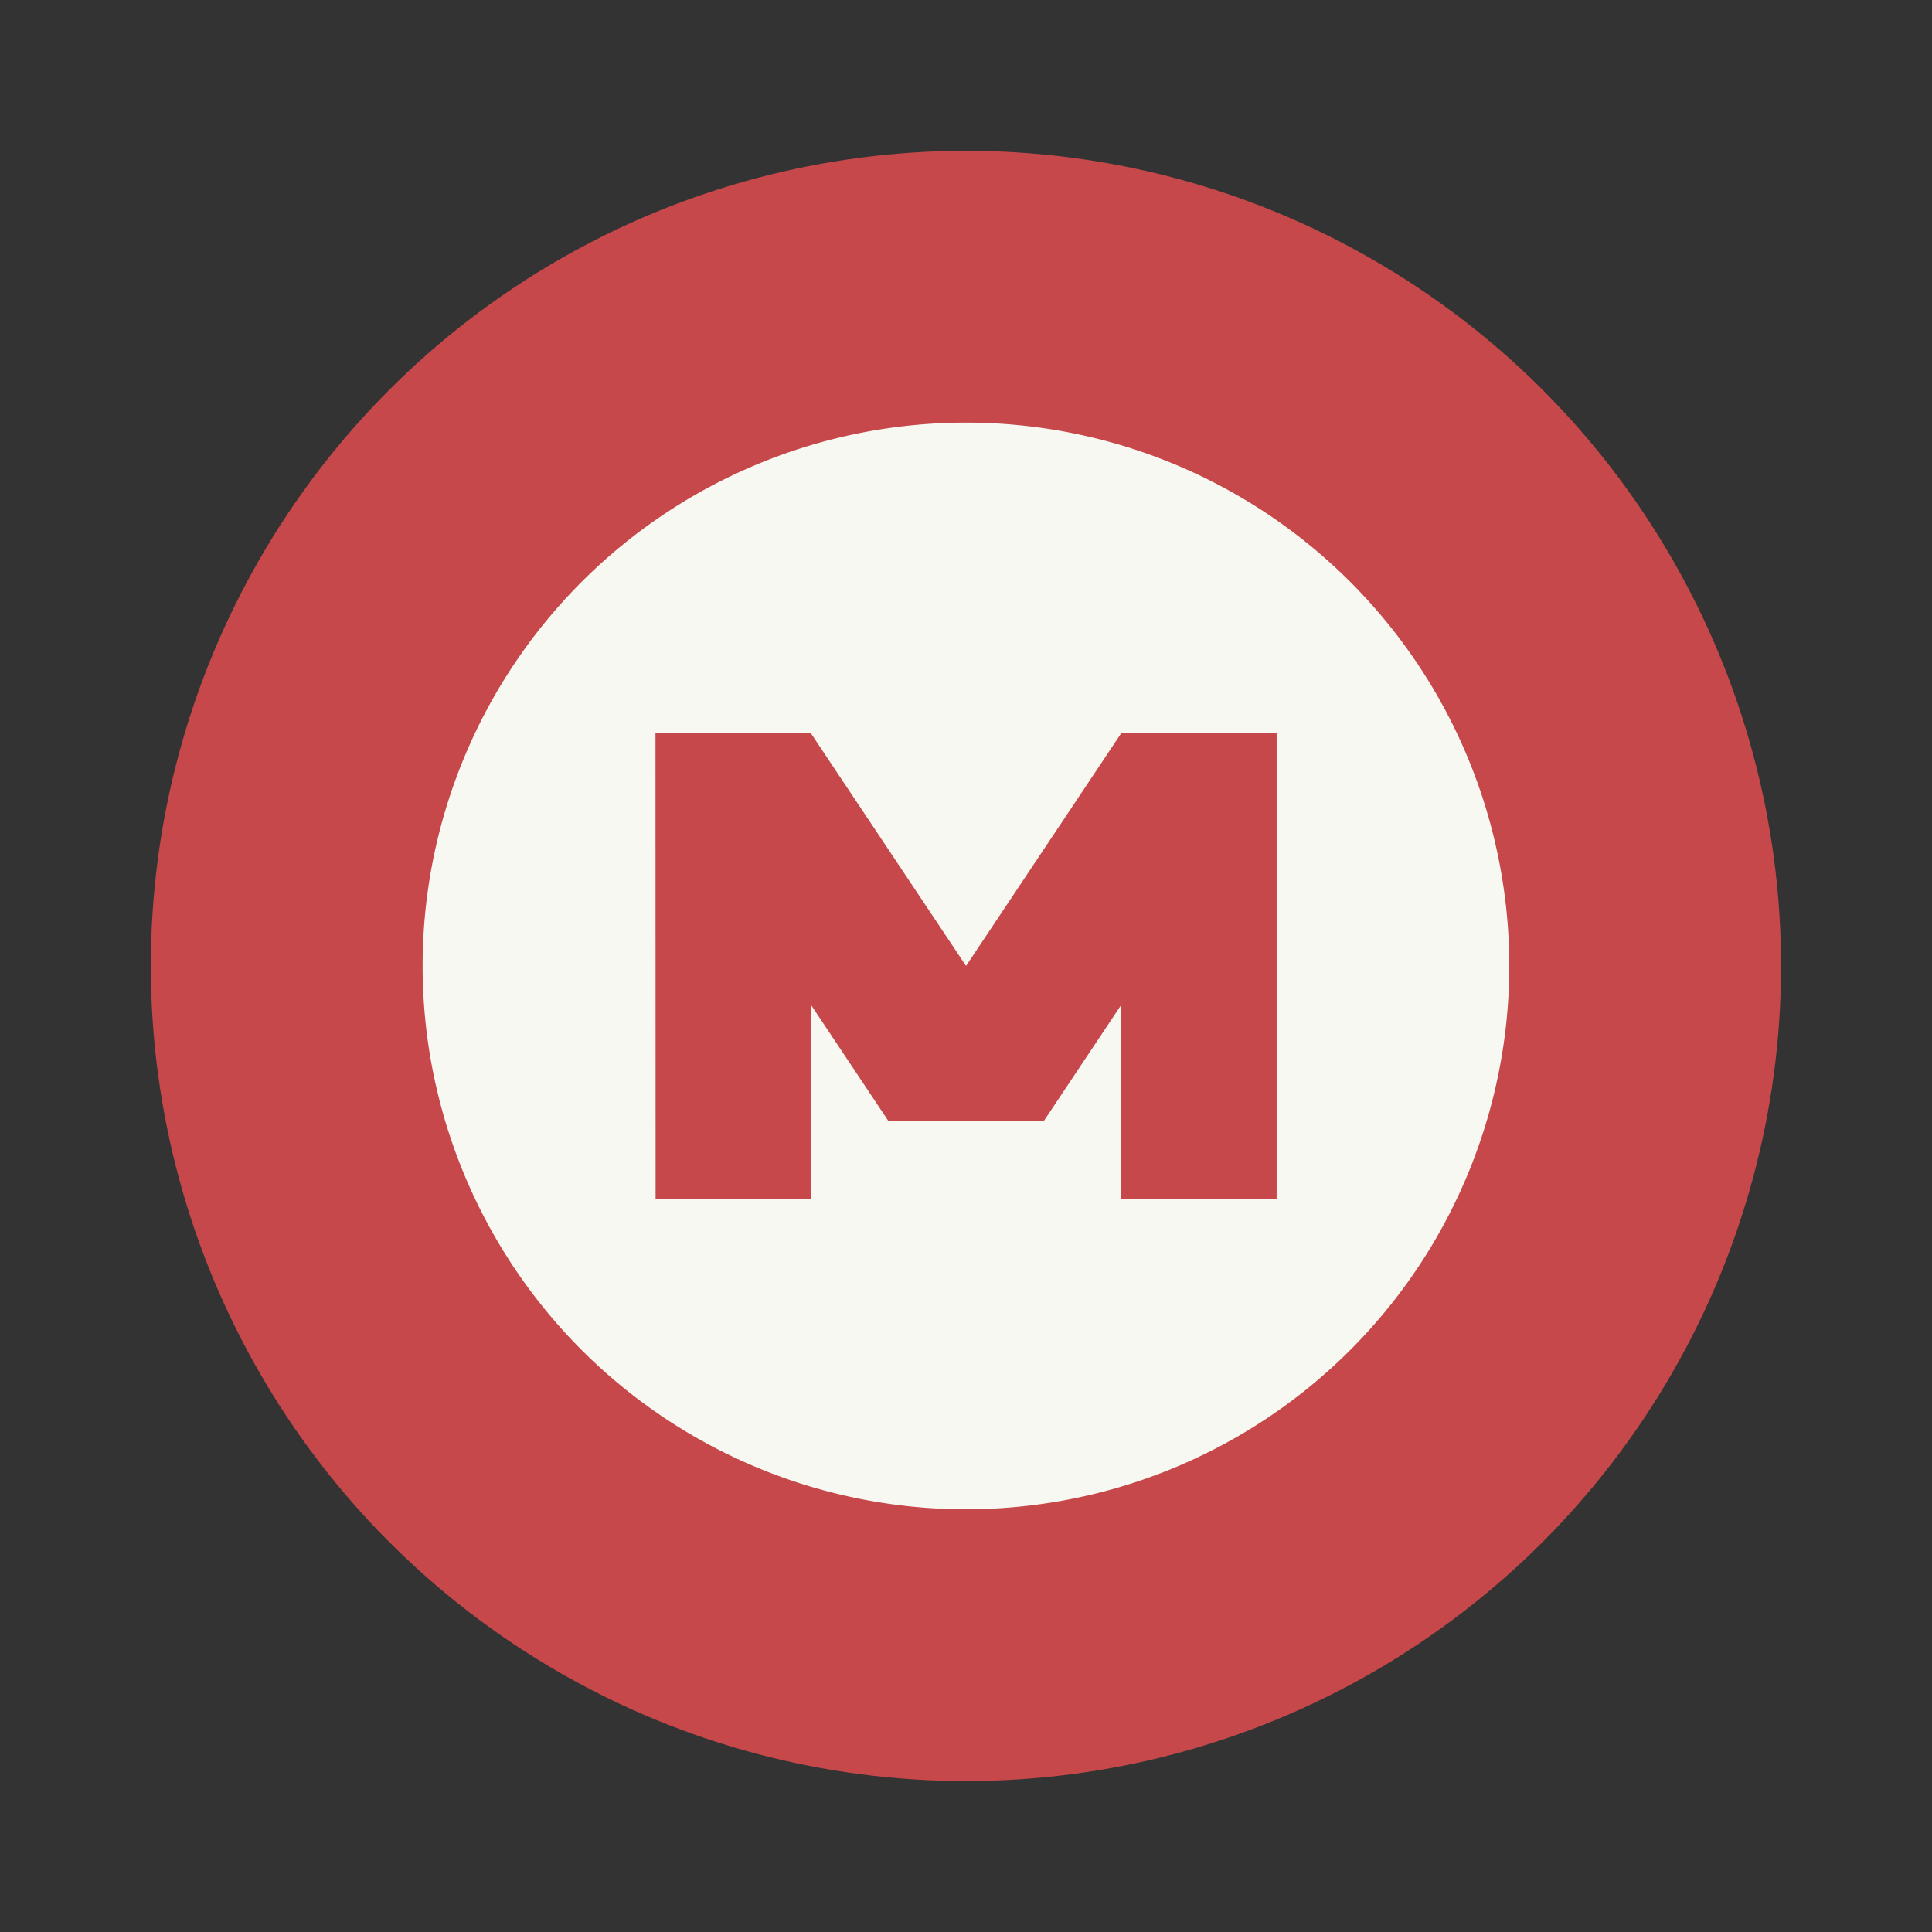 <?xml version="1.0" encoding="UTF-8" standalone="no"?>
<svg
   width="64"
   height="64"
   version="1.1"
   viewBox="0 0 16.933 16.933"
   id="svg10120"
   sodipodi:docname="mega.svg"
   inkscape:version="1.2.2 (b0a8486541, 2022-12-01)"
   xmlns:inkscape="http://www.inkscape.org/namespaces/inkscape"
   xmlns:sodipodi="http://sodipodi.sourceforge.net/DTD/sodipodi-0.dtd"
   xmlns="http://www.w3.org/2000/svg"
   xmlns:svg="http://www.w3.org/2000/svg">
  <rect x="0" y="0" width="16.933" height="16.933" fill="#333333" stroke="none"/>
  <defs
     id="defs10124" />
  <sodipodi:namedview
     id="namedview10122"
     pagecolor="#505050"
     bordercolor="#eeeeee"
     borderopacity="1"
     inkscape:showpageshadow="0"
     inkscape:pageopacity="0"
     inkscape:pagecheckerboard="0"
     inkscape:deskcolor="#505050"
     showgrid="false"
     inkscape:zoom="15.921875"
     inkscape:cx="29.895976"
     inkscape:cy="32.031403"
     inkscape:window-width="2560"
     inkscape:window-height="1361"
     inkscape:window-x="0"
     inkscape:window-y="0"
     inkscape:window-maximized="1"
     inkscape:current-layer="svg10120" />
  <circle
     cx="8.466"
     cy="8.466"
     r="7.144"
     fill="#e43f3f"
     style="paint-order:stroke fill markers;fill:#c7484a"
     id="circle10116" />
  <path
     d="m8.466 3.704a4.762 4.762 0 0 0-4.762 4.762 4.762 4.762 0 0 0 4.762 4.762 4.762 4.762 0 0 0 4.762-4.762 4.762 4.762 0 0 0-4.762-4.762zm-2.721 2.721h1.361l1.361 2.041 1.361-2.041h1.361v4.082h-1.361v-1.701l-0.68 1.02h-1.361l-0.68-1.02v1.701h-1.361z"
     color="#cbcccc"
     fill="#f8f8f2"
     stroke-width=".265"
     id="path10118" />
</svg>
